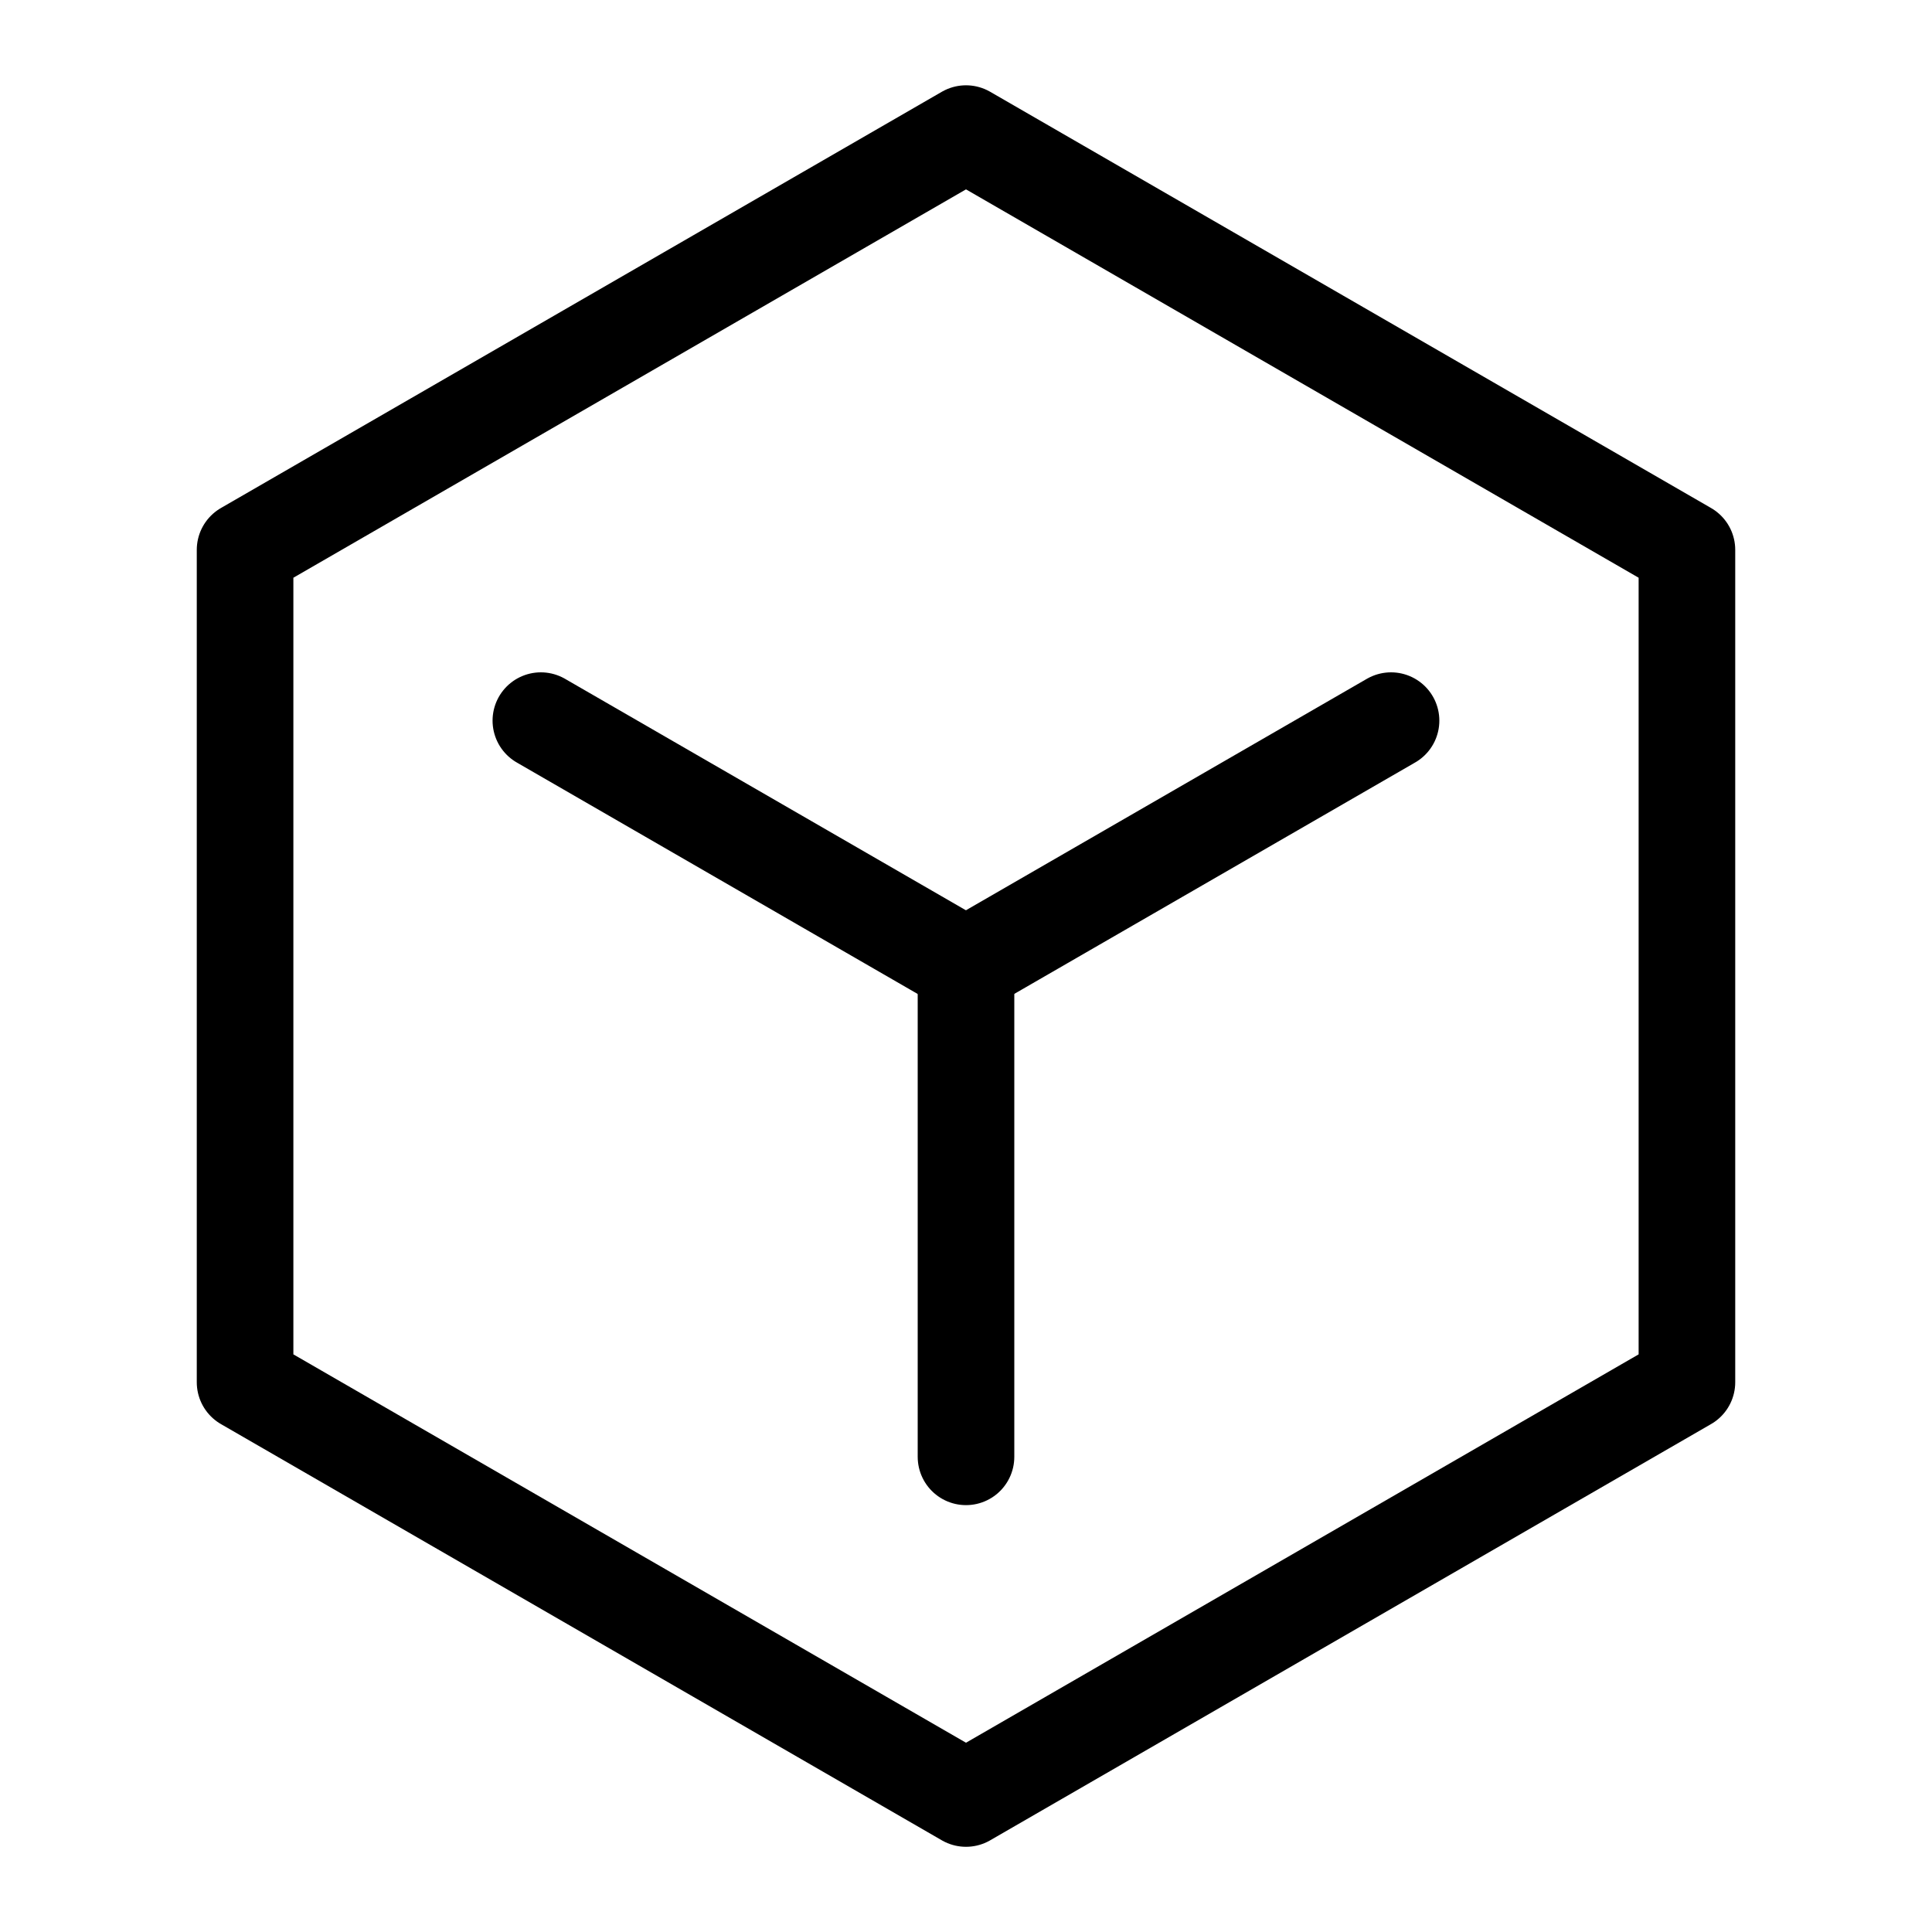 <svg xmlns="http://www.w3.org/2000/svg" width="20" height="20" viewBox="0 0 20 20"><defs><style>.a{fill:#fff;opacity:0;}.b,.c{fill:none;stroke:currentColor;stroke-linejoin:round;}.c{stroke-linecap:round;}</style></defs><g transform="translate(-36.628 -1521.485)"><rect class="a" width="20" height="20" transform="translate(36.628 1521.485)"/><path class="b" d="M54.091,1535.794v-8.617l-7.463-4.309-7.463,4.309v8.617l7.463,4.309Z"/><line class="c" y1="5.081" transform="translate(46.628 1531.485)"/><line class="c" x2="4.401" y2="2.541" transform="translate(42.227 1528.945)"/><line class="c" y1="2.54" x2="4.4" transform="translate(46.628 1528.945)"/></g></svg>